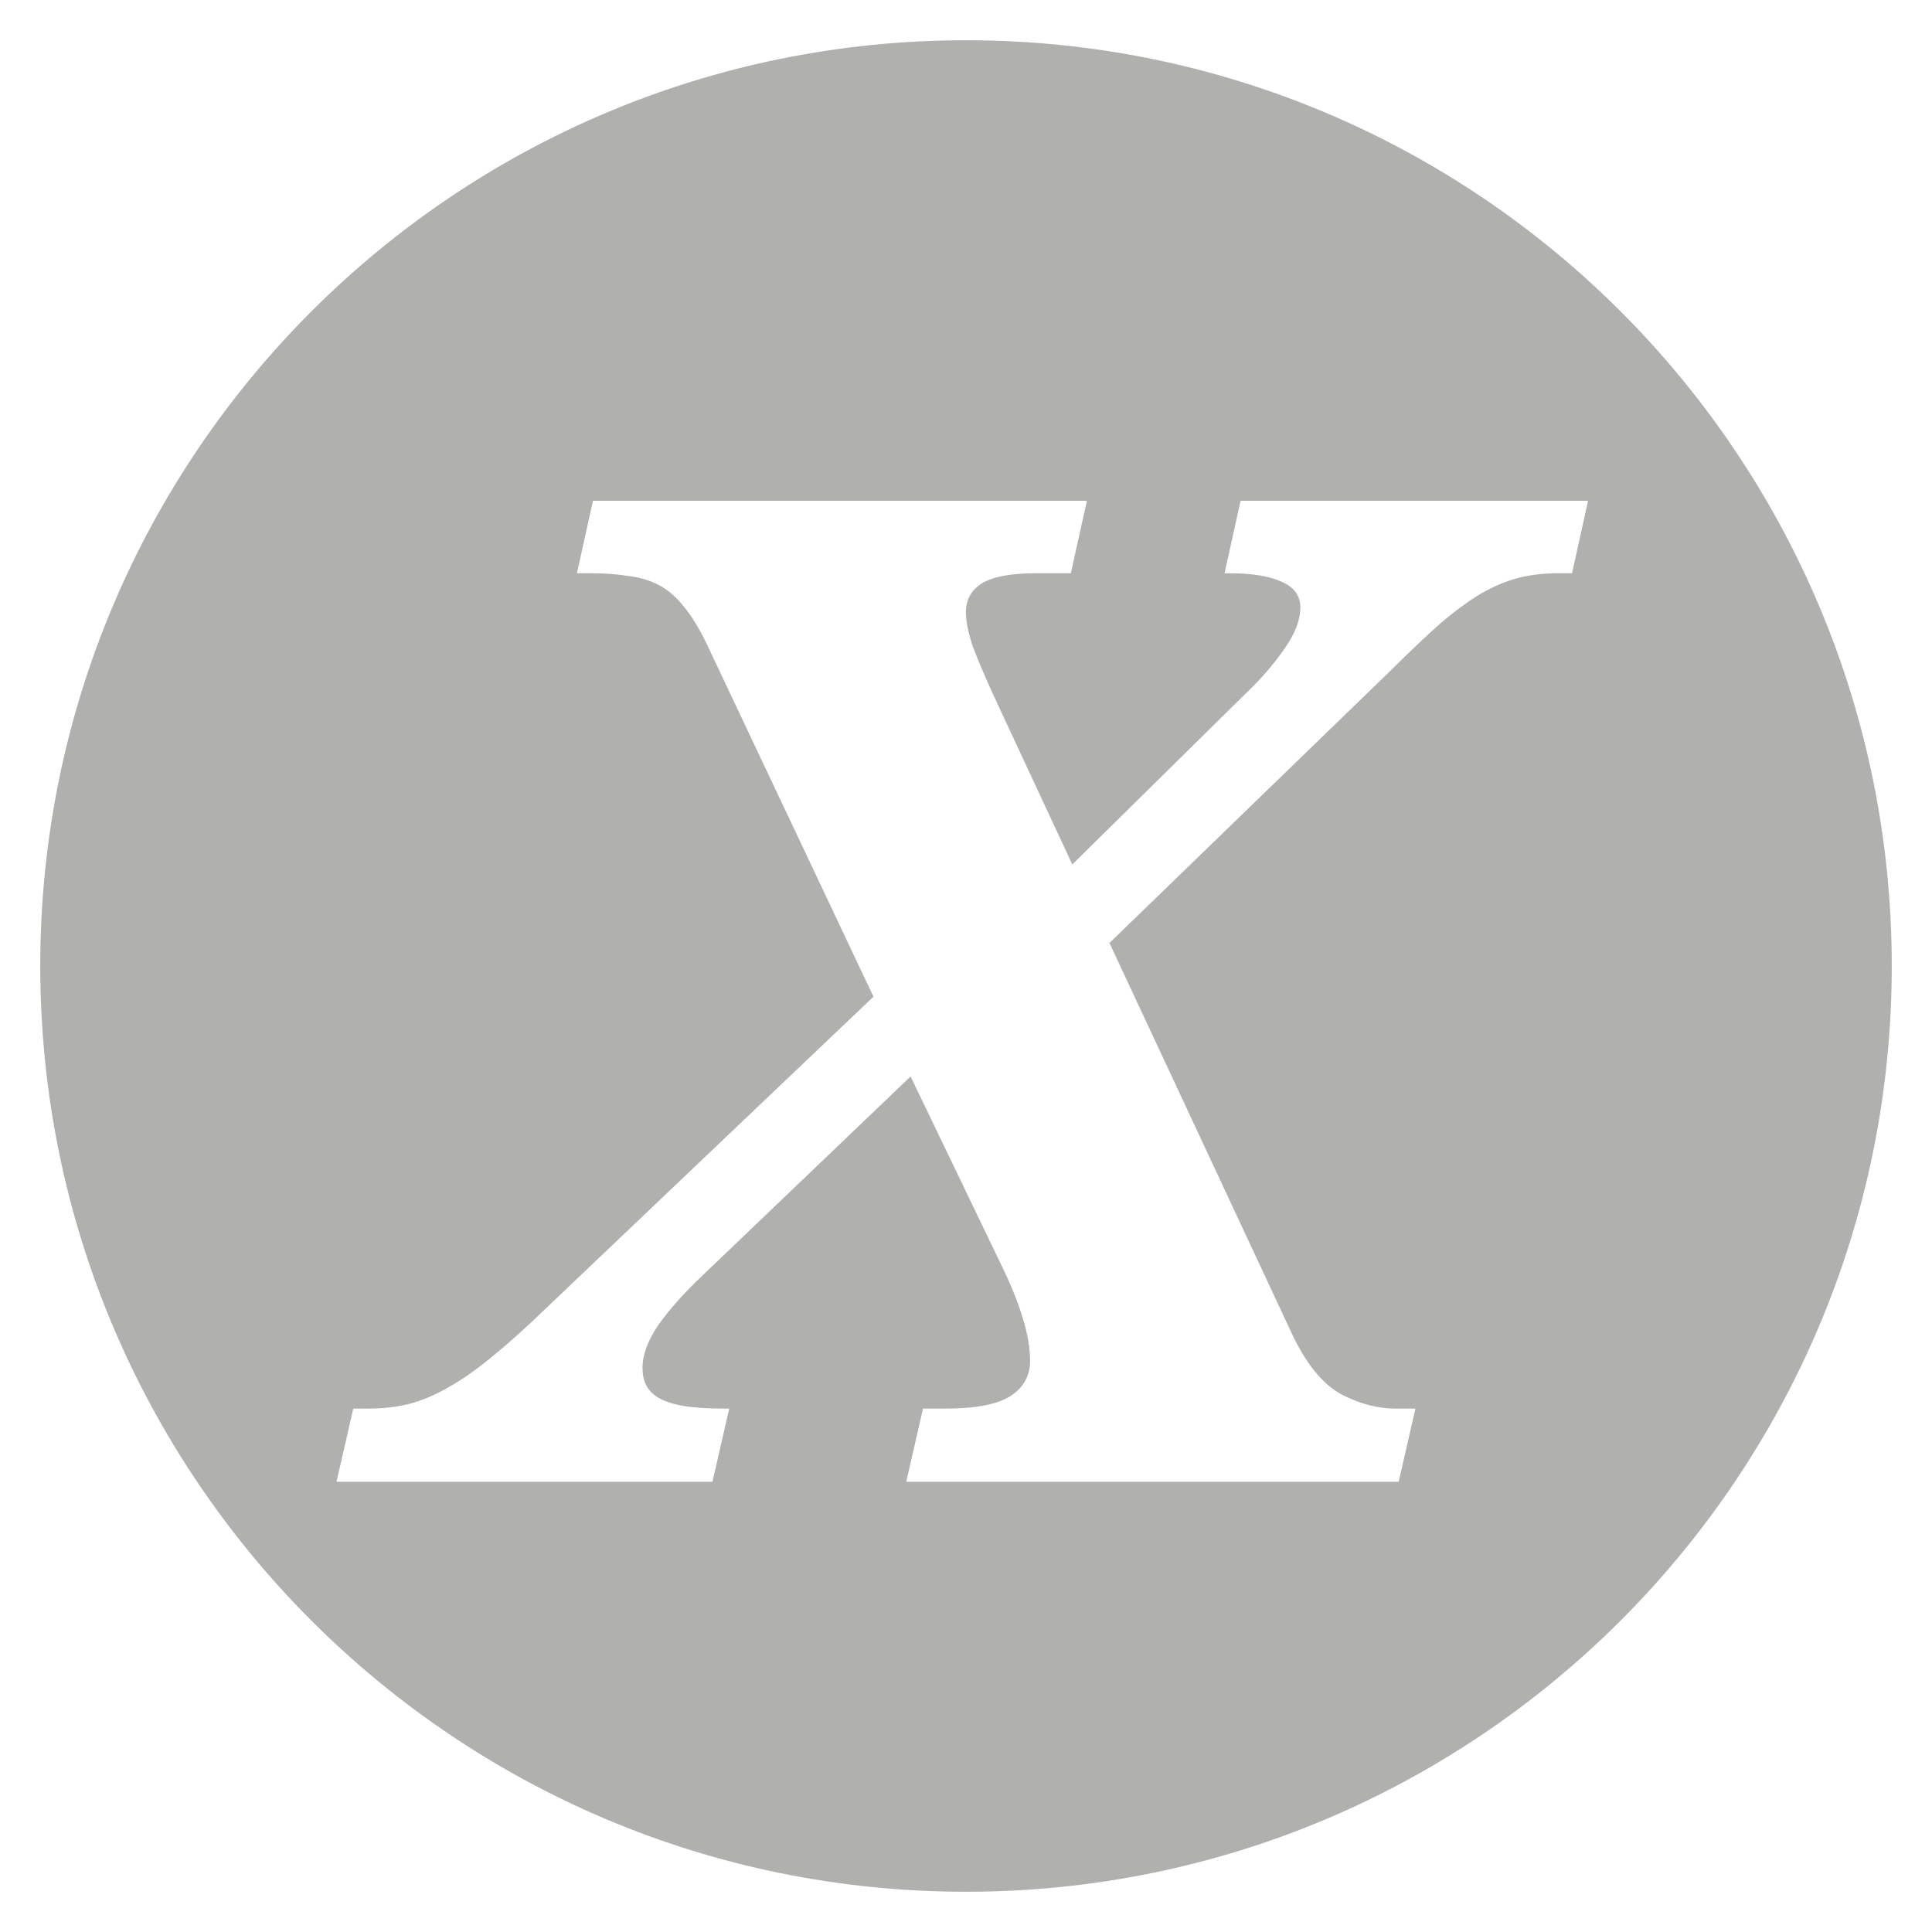 <?xml version="1.0" encoding="UTF-8" standalone="no"?>
<svg
   xmlns:dc="http://purl.org/dc/elements/1.1/"
   xmlns:cc="http://creativecommons.org/ns#"
   xmlns:rdf="http://www.w3.org/1999/02/22-rdf-syntax-ns#"
   xmlns:svg="http://www.w3.org/2000/svg"
   xmlns="http://www.w3.org/2000/svg"
   xmlns:sodipodi="http://sodipodi.sourceforge.net/DTD/sodipodi-0.dtd"
   xmlns:inkscape="http://www.inkscape.org/namespaces/inkscape"
   viewBox="0 0 48 48"
   id="svg2"
   version="1.1"
   inkscape:version="0.91 r"
   sodipodi:docname="xpander-status-paused.svg">
  <sodipodi:namedview
     pagecolor="#ffffff"
     bordercolor="#666666"
     borderopacity="1"
     objecttolerance="10"
     gridtolerance="10"
     guidetolerance="10"
     inkscape:pageopacity="0"
     inkscape:pageshadow="2"
     inkscape:window-width="1280"
     inkscape:window-height="750"
     id="namedview57"
     showgrid="false"
     inkscape:zoom="9.8333333"
     inkscape:cx="27.457627"
     inkscape:cy="25.393954"
     inkscape:window-x="0"
     inkscape:window-y="0"
     inkscape:window-maximized="1"
     inkscape:current-layer="svg2" />
  <defs
     id="defs4">
    <linearGradient
       id="linearGradient3764"
       x1="1"
       x2="47"
       gradientUnits="userSpaceOnUse"
       gradientTransform="matrix(0,-1,1,0,-1.5e-6,48)">
      <stop
         style="stop-color:#2d88dd;stop-opacity:1"
         id="stop7" />
      <stop
         offset="1"
         style="stop-color:#3e90e0;stop-opacity:1"
         id="stop9" />
    </linearGradient>
    <clipPath
       id="clipPath-324969943">
      <g
         transform="translate(0,-1004.362)"
         id="g12">
        <path
           d="m -24 13 c 0 1.105 -0.672 2 -1.5 2 -0.828 0 -1.5 -0.895 -1.5 -2 0 -1.105 0.672 -2 1.5 -2 0.828 0 1.5 0.895 1.5 2 z"
           transform="matrix(15.333,0,0,11.5,415,878.862)"
           style="fill:#1890d0"
           id="path14" />
      </g>
    </clipPath>
    <clipPath
       id="clipPath-330412060">
      <g
         transform="translate(0,-1004.362)"
         id="g17">
        <path
           d="m -24 13 c 0 1.105 -0.672 2 -1.5 2 -0.828 0 -1.5 -0.895 -1.5 -2 0 -1.105 0.672 -2 1.5 -2 0.828 0 1.5 0.895 1.5 2 z"
           transform="matrix(15.333,0,0,11.5,415,878.862)"
           style="fill:#1890d0"
           id="path19" />
      </g>
    </clipPath>
    <linearGradient
       gradientTransform="matrix(0,-1,1,0,-1.5e-6,48)"
       gradientUnits="userSpaceOnUse"
       x2="47"
       x1="1"
       id="linearGradient3764-4">
      <stop
         id="stop7-7"
         style="stop-color:#2d88dd;stop-opacity:1" />
      <stop
         id="stop9-3"
         style="stop-color:#3e90e0;stop-opacity:1"
         offset="1" />
    </linearGradient>
    <clipPath
       id="clipPath-324969943-2">
      <g
         id="g12-9"
         transform="translate(0,-1004.362)">
        <path
           id="path14-7"
           style="fill:#1890d0"
           transform="matrix(15.333,0,0,11.5,415,878.862)"
           d="m -24 13 c 0 1.105 -0.672 2 -1.5 2 -0.828 0 -1.5 -0.895 -1.5 -2 0 -1.105 0.672 -2 1.5 -2 0.828 0 1.5 0.895 1.5 2 z" />
      </g>
    </clipPath>
    <clipPath
       id="clipPath-330412060-0">
      <g
         id="g17-5"
         transform="translate(0,-1004.362)">
        <path
           id="path19-2"
           style="fill:#1890d0"
           transform="matrix(15.333,0,0,11.5,415,878.862)"
           d="m -24 13 c 0 1.105 -0.672 2 -1.5 2 -0.828 0 -1.5 -0.895 -1.5 -2 0 -1.105 0.672 -2 1.5 -2 0.828 0 1.5 0.895 1.5 2 z" />
      </g>
    </clipPath>
  </defs>
  <g
     id="g29"
     style="fill:#3a3a35;fill-opacity:0.4">
    <path
       style="fill:#3a3a35;fill-opacity:0.4"
       d="M 24 1 C 11.297 1 1 11.297 1 24 C 1 36.703 11.297 47 24 47 C 36.703 47 47 36.703 47 24 C 47 11.297 36.703 1 24 1 z M 14.732 12.441 L 27.004 12.441 L 26.605 14.242 L 25.736 14.242 C 25.121 14.242 24.674 14.325 24.396 14.492 C 24.131 14.659 23.998 14.898 23.998 15.209 C 23.998 15.431 24.054 15.71 24.162 16.043 C 24.283 16.365 24.451 16.764 24.668 17.242 L 26.641 21.477 L 31.004 17.176 C 31.342 16.853 31.643 16.503 31.908 16.125 C 32.174 15.747 32.307 15.403 32.307 15.092 C 32.307 14.803 32.155 14.592 31.854 14.459 C 31.552 14.315 31.112 14.242 30.533 14.242 L 30.424 14.242 L 30.822 12.441 L 39.455 12.441 L 39.057 14.242 L 38.713 14.242 C 38.351 14.242 38.02 14.282 37.719 14.359 C 37.417 14.437 37.103 14.569 36.777 14.758 C 36.464 14.947 36.126 15.197 35.764 15.508 C 35.414 15.819 35.004 16.209 34.533 16.676 L 27.564 23.428 L 32.125 33.195 C 32.463 33.895 32.854 34.373 33.301 34.629 C 33.759 34.873 34.219 34.996 34.678 34.996 L 35.166 34.996 L 34.75 36.814 L 22.516 36.814 L 22.932 34.996 L 23.492 34.996 C 24.228 34.996 24.758 34.897 25.084 34.697 C 25.422 34.486 25.592 34.19 25.592 33.812 C 25.592 33.49 25.531 33.135 25.41 32.746 C 25.289 32.346 25.114 31.912 24.885 31.445 L 22.623 26.744 L 17.447 31.695 C 17.001 32.118 16.639 32.523 16.361 32.912 C 16.096 33.301 15.963 33.658 15.963 33.98 C 15.963 34.147 15.992 34.29 16.053 34.412 C 16.113 34.534 16.217 34.642 16.361 34.73 C 16.518 34.819 16.723 34.885 16.977 34.93 C 17.242 34.974 17.58 34.996 17.99 34.996 L 18.117 34.996 L 17.701 36.814 L 8.361 36.814 L 8.777 34.996 L 9.139 34.996 C 9.513 34.996 9.858 34.957 10.172 34.879 C 10.498 34.79 10.823 34.652 11.148 34.463 C 11.486 34.274 11.843 34.024 12.217 33.713 C 12.603 33.402 13.037 33.014 13.52 32.547 L 21.701 24.762 L 17.555 15.992 C 17.374 15.614 17.187 15.31 16.994 15.076 C 16.813 14.843 16.608 14.663 16.379 14.541 C 16.15 14.419 15.891 14.342 15.602 14.309 C 15.324 14.264 15.01 14.242 14.66 14.242 L 14.334 14.242 L 14.732 12.441 z "
       id="path31" />
  </g>
</svg>
